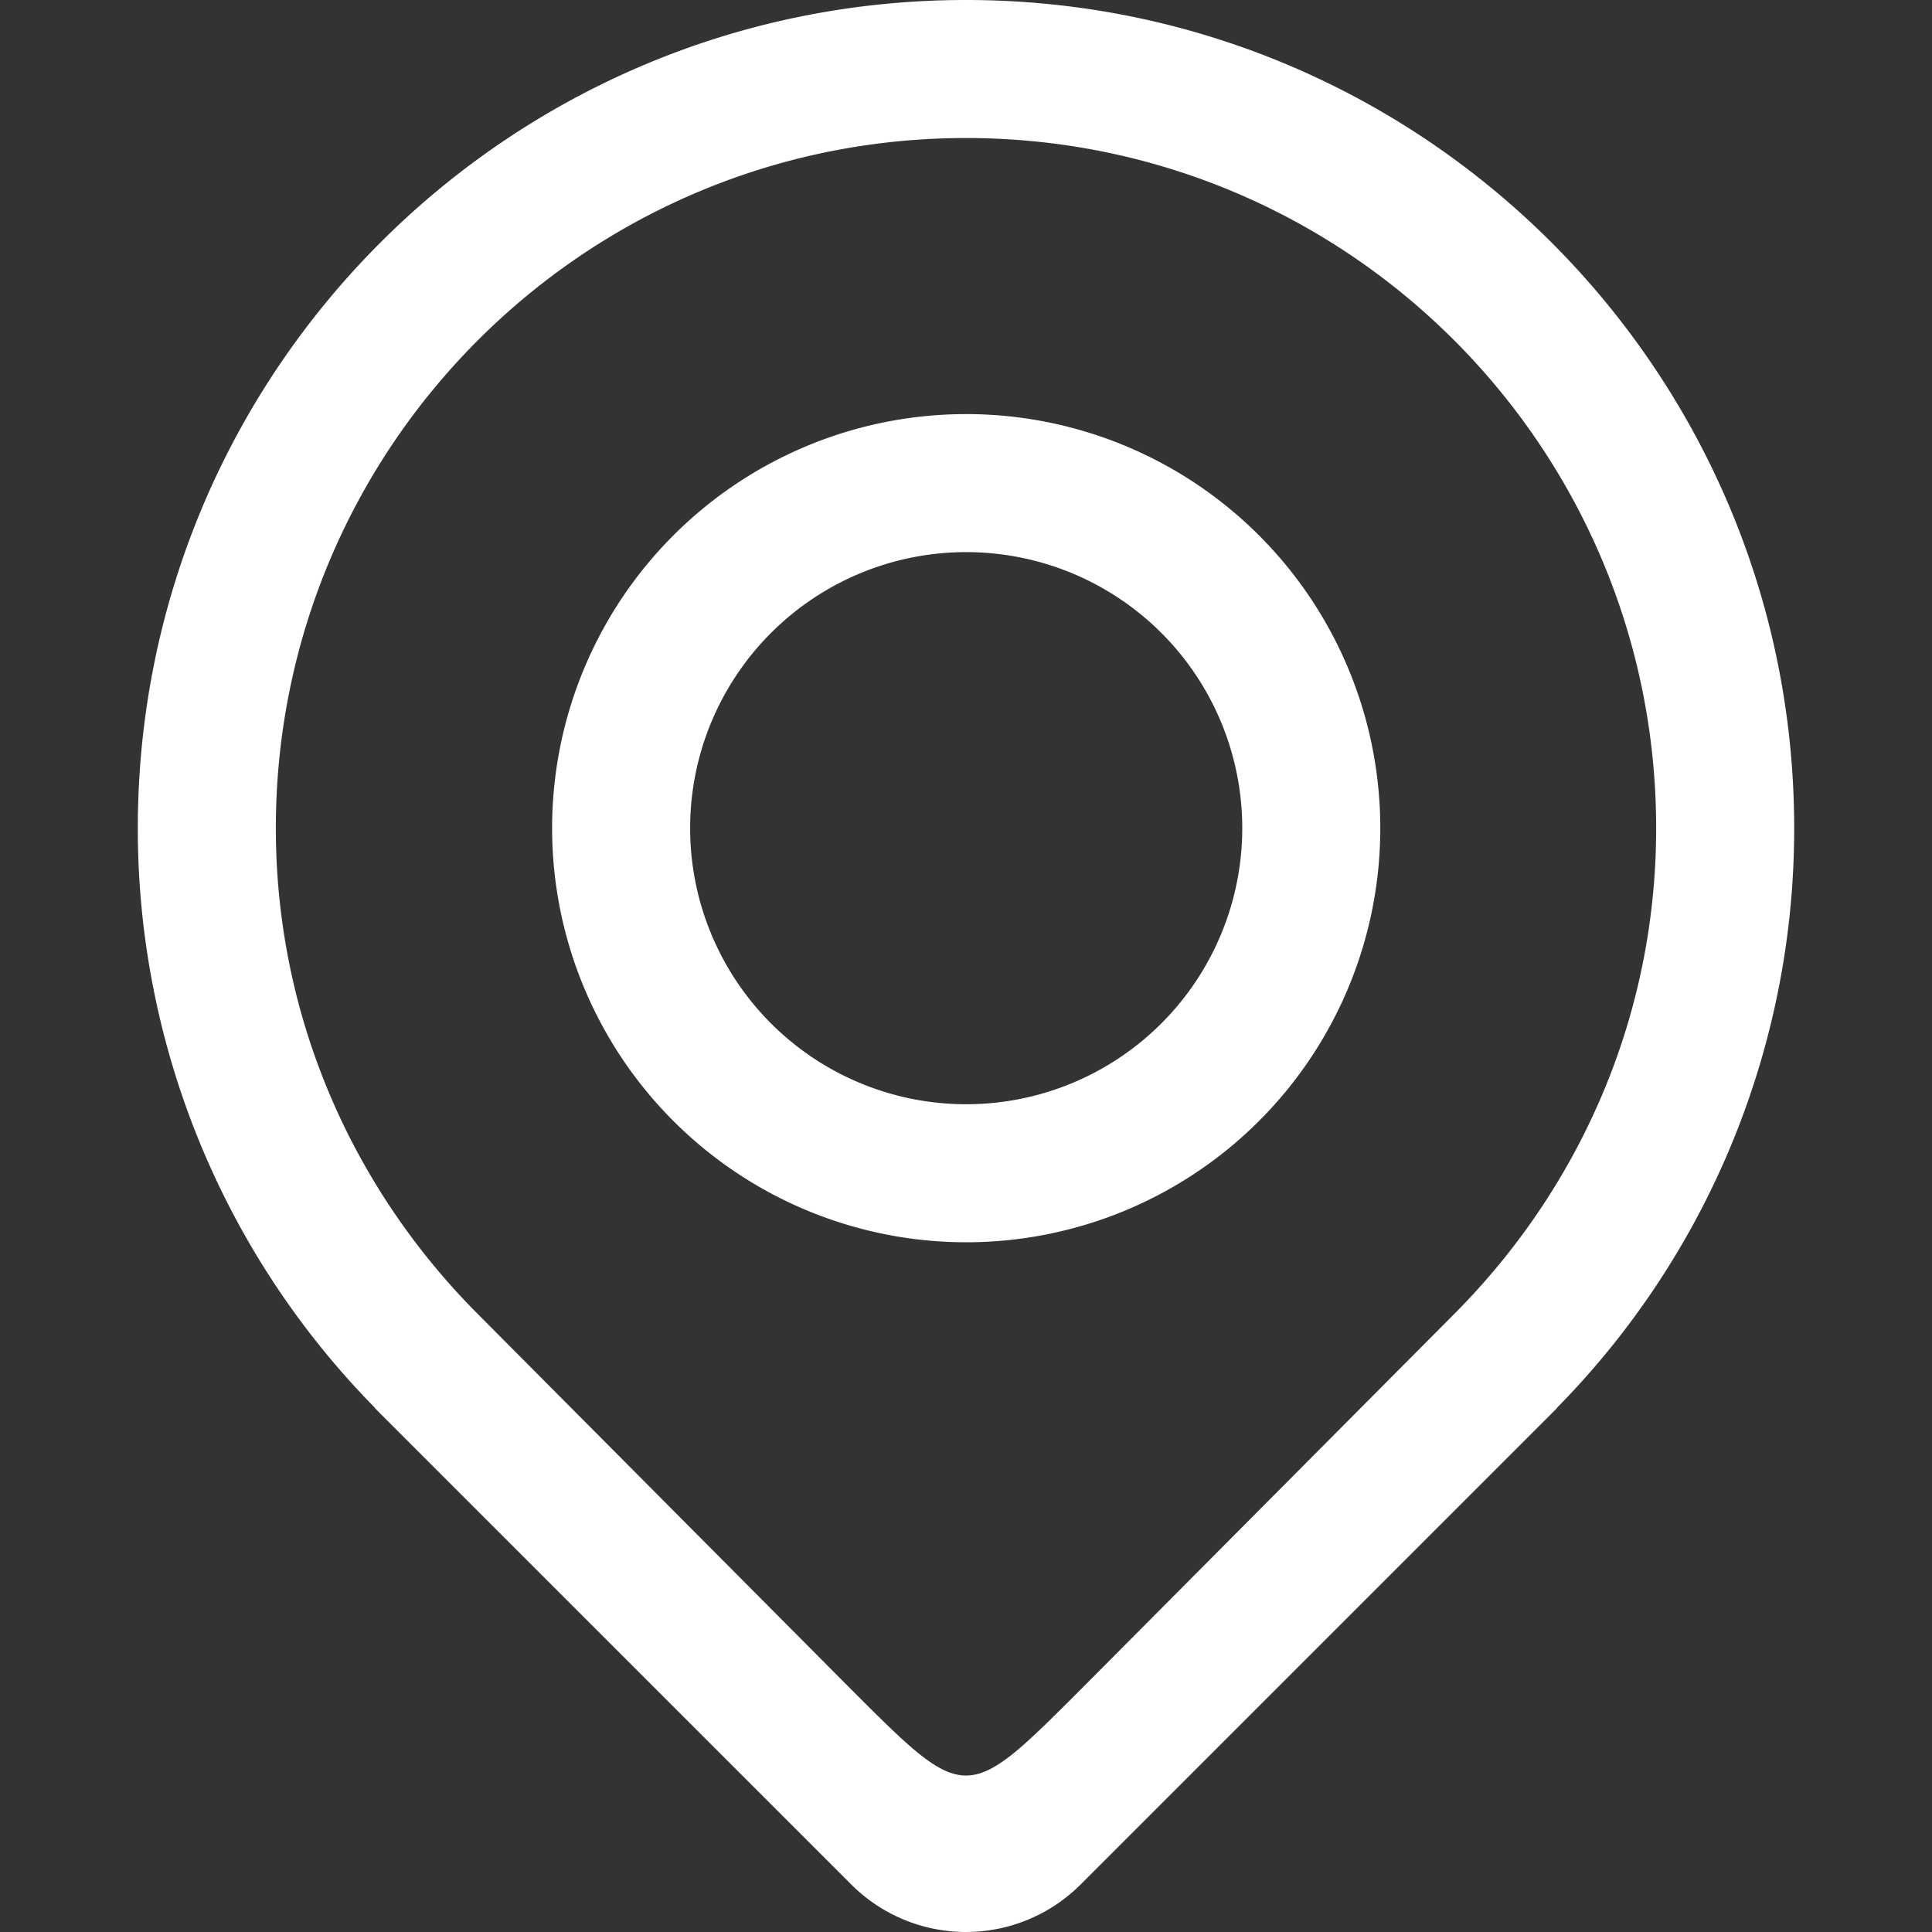 <?xml version="1.0" standalone="no"?><!DOCTYPE svg PUBLIC "-//W3C//DTD SVG 1.1//EN" "http://www.w3.org/Graphics/SVG/1.1/DTD/svg11.dtd"><svg t="1574605537635" class="icon" viewBox="0 0 1024 1024" version="1.1" xmlns="http://www.w3.org/2000/svg" p-id="1160" width="20" height="20" xmlns:xlink="http://www.w3.org/1999/xlink"><rect x="0" y="0" width="1024" height="1024" fill="#333333" stroke="none"/><defs><style type="text/css"></style></defs><path d="M950.953 438.953C950.953 196.534 754.419 0 512 0S73.047 196.534 73.047 438.953a437.485 437.485 0 0 0 125.653 307.201h-0.18l1.783 1.783c0.884 0.884 1.753 1.798 2.667 2.682l248.204 248.189a85.971 85.971 0 0 0 121.592 0L820.955 750.621c0.869-0.884 1.783-1.768 2.667-2.682l1.783-1.783h-0.165a437.29 437.29 0 0 0 125.713-307.201zM572.796 895.47c-60.721 60.721-60.751 60.871-121.592 0L253.486 696.703c-66.026-66.101-107.281-156.898-107.281-257.75 0-202.019 163.761-365.795 365.795-365.795s365.795 163.761 365.795 365.795c0 100.852-41.255 191.649-107.296 257.75z m-60.691-675.993a219.477 219.477 0 1 0 219.477 219.477 219.477 219.477 0 0 0-219.477-219.477z m0 365.795a146.318 146.318 0 1 1 146.318-146.318 146.333 146.333 0 0 1-146.318 146.318z m0 0" p-id="1161" fill="#ffffff"></path></svg>